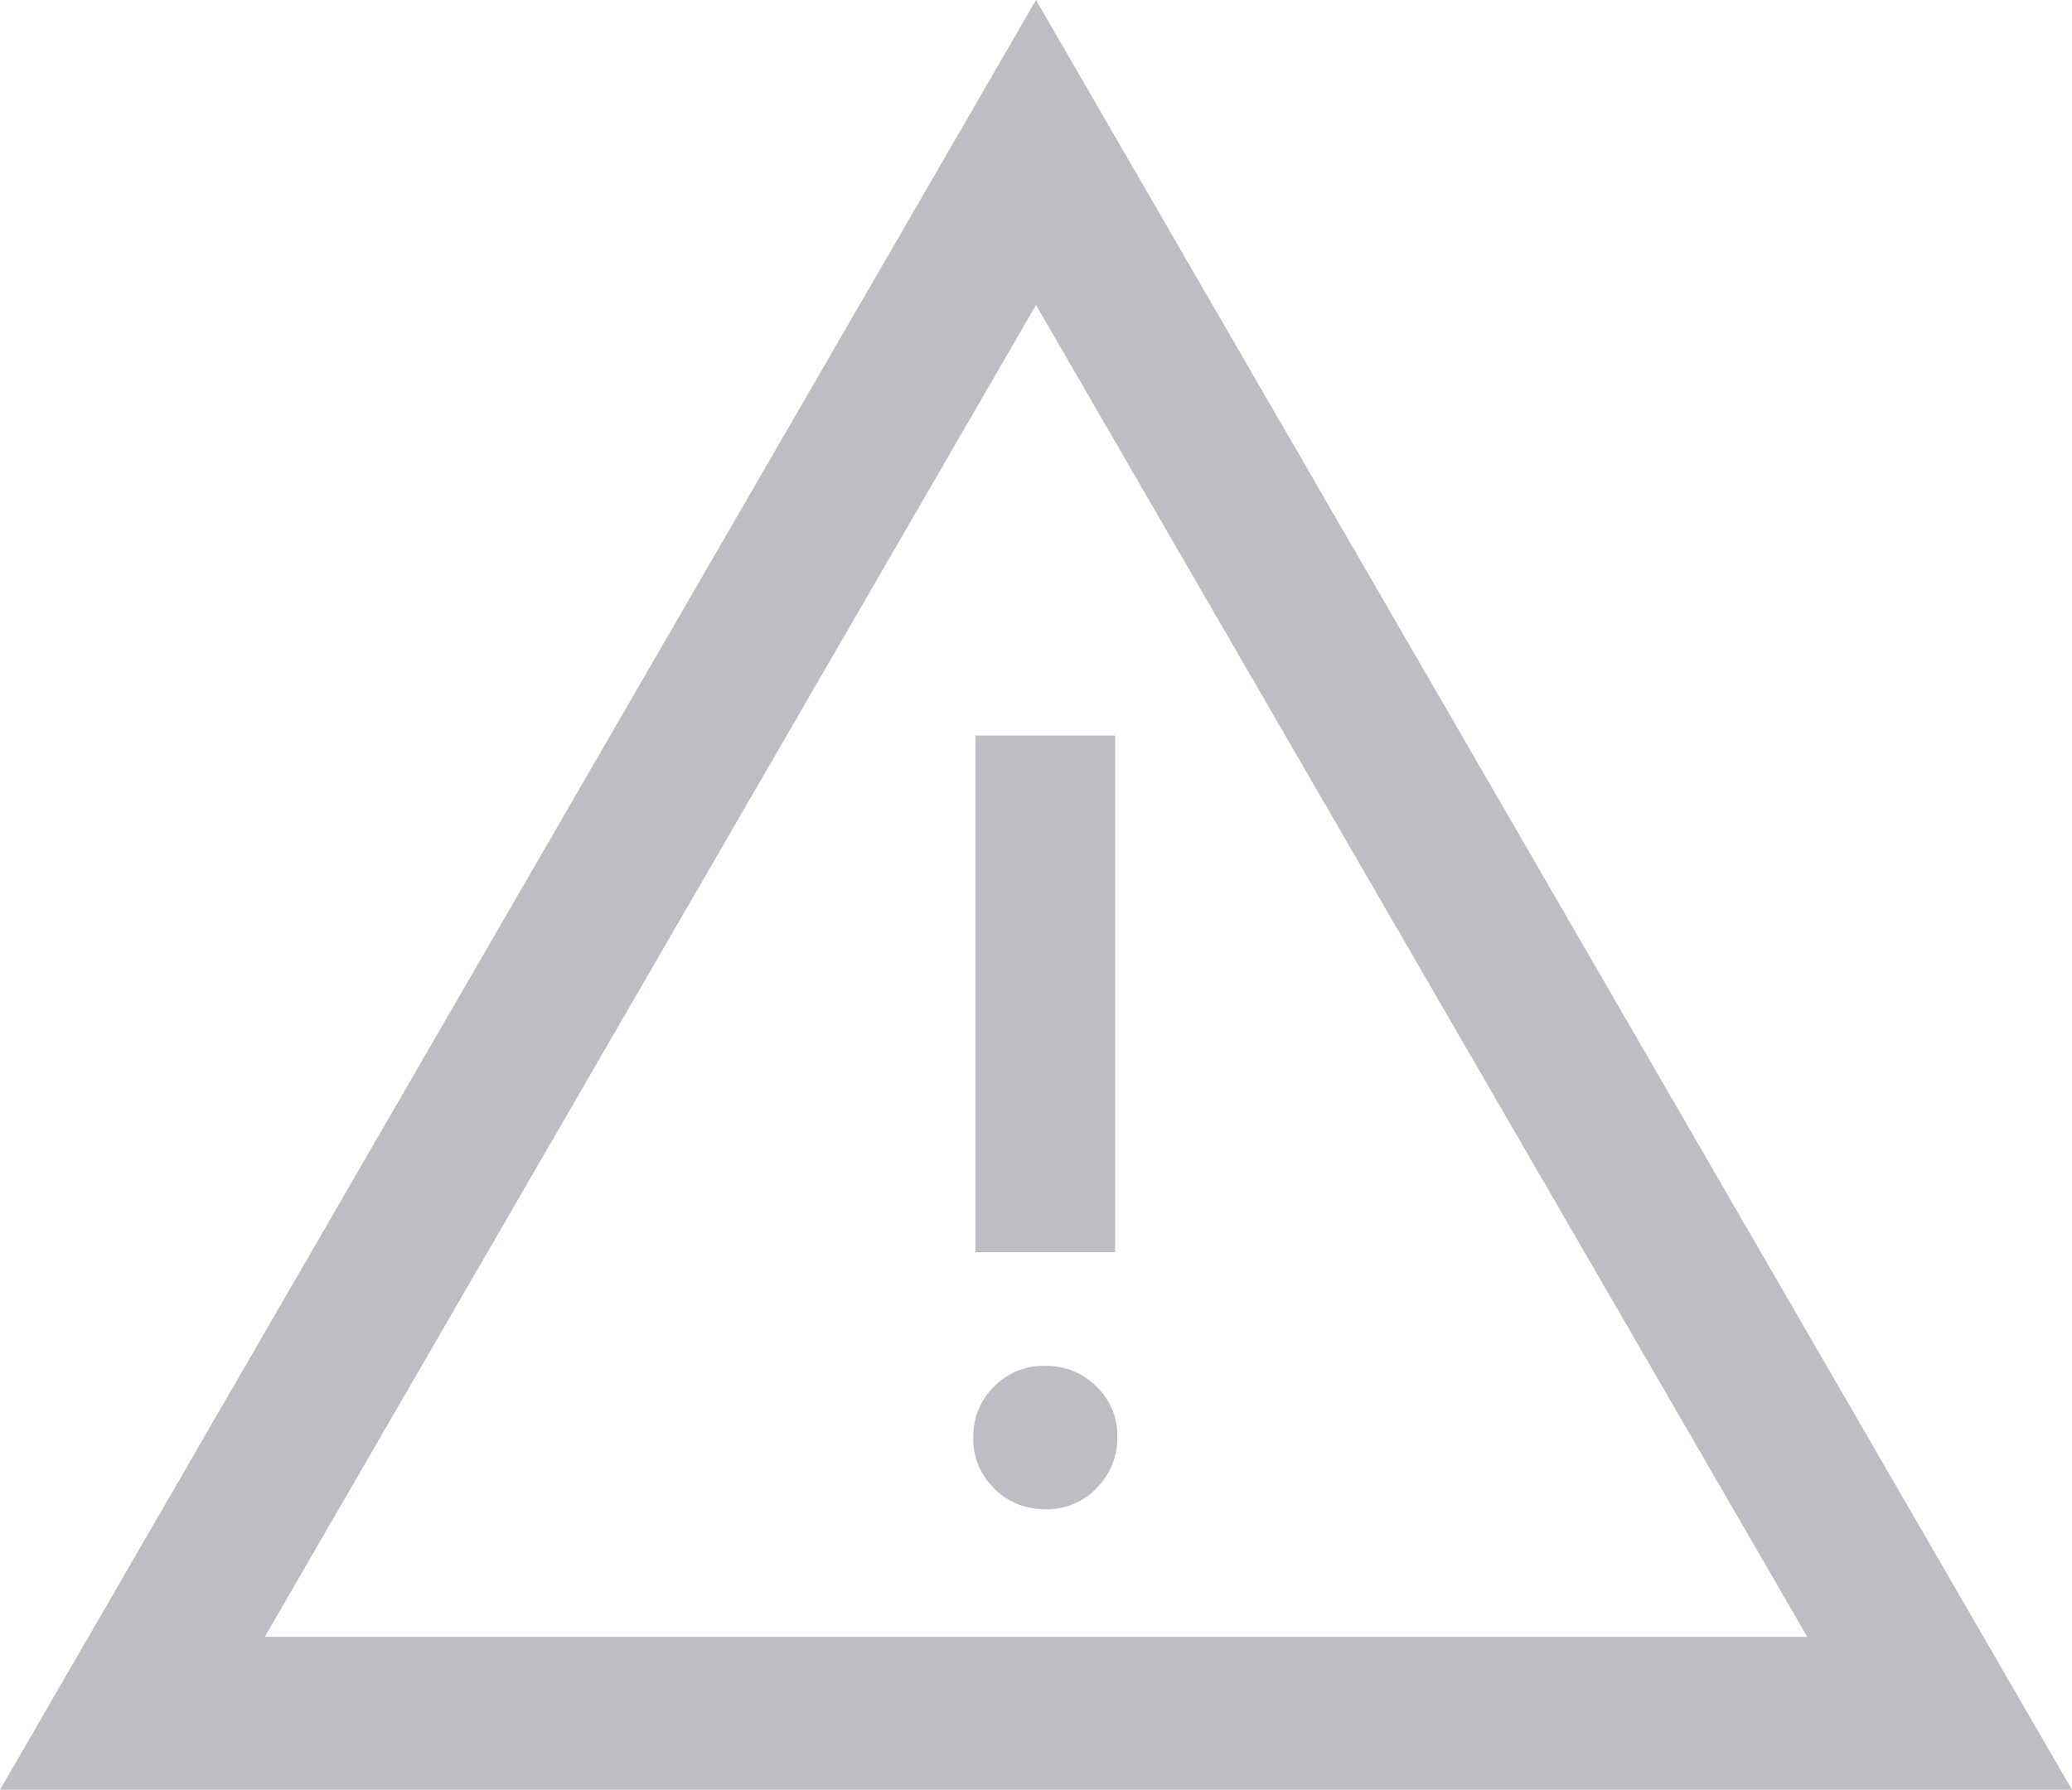 <svg xmlns="http://www.w3.org/2000/svg" width="28" height="24.189" viewBox="0 0 28 24.189">
  <path id="warning_FILL0_wght500_GRAD0_opsz48" d="M34.739-862.029l14-24.189,14,24.189Zm3.578-2.067H59.161l-10.422-18ZM48.87-865.82a.925.925,0,0,0,.688-.286.953.953,0,0,0,.28-.693.913.913,0,0,0-.286-.684.959.959,0,0,0-.693-.276.932.932,0,0,0-.688.282.94.94,0,0,0-.28.69.926.926,0,0,0,.286.688A.953.953,0,0,0,48.87-865.82Zm-.949-3.475h1.887v-6.983H47.922ZM48.739-873.094Z" transform="translate(-34.739 886.218)" fill="#bcbec4"/>
</svg>
